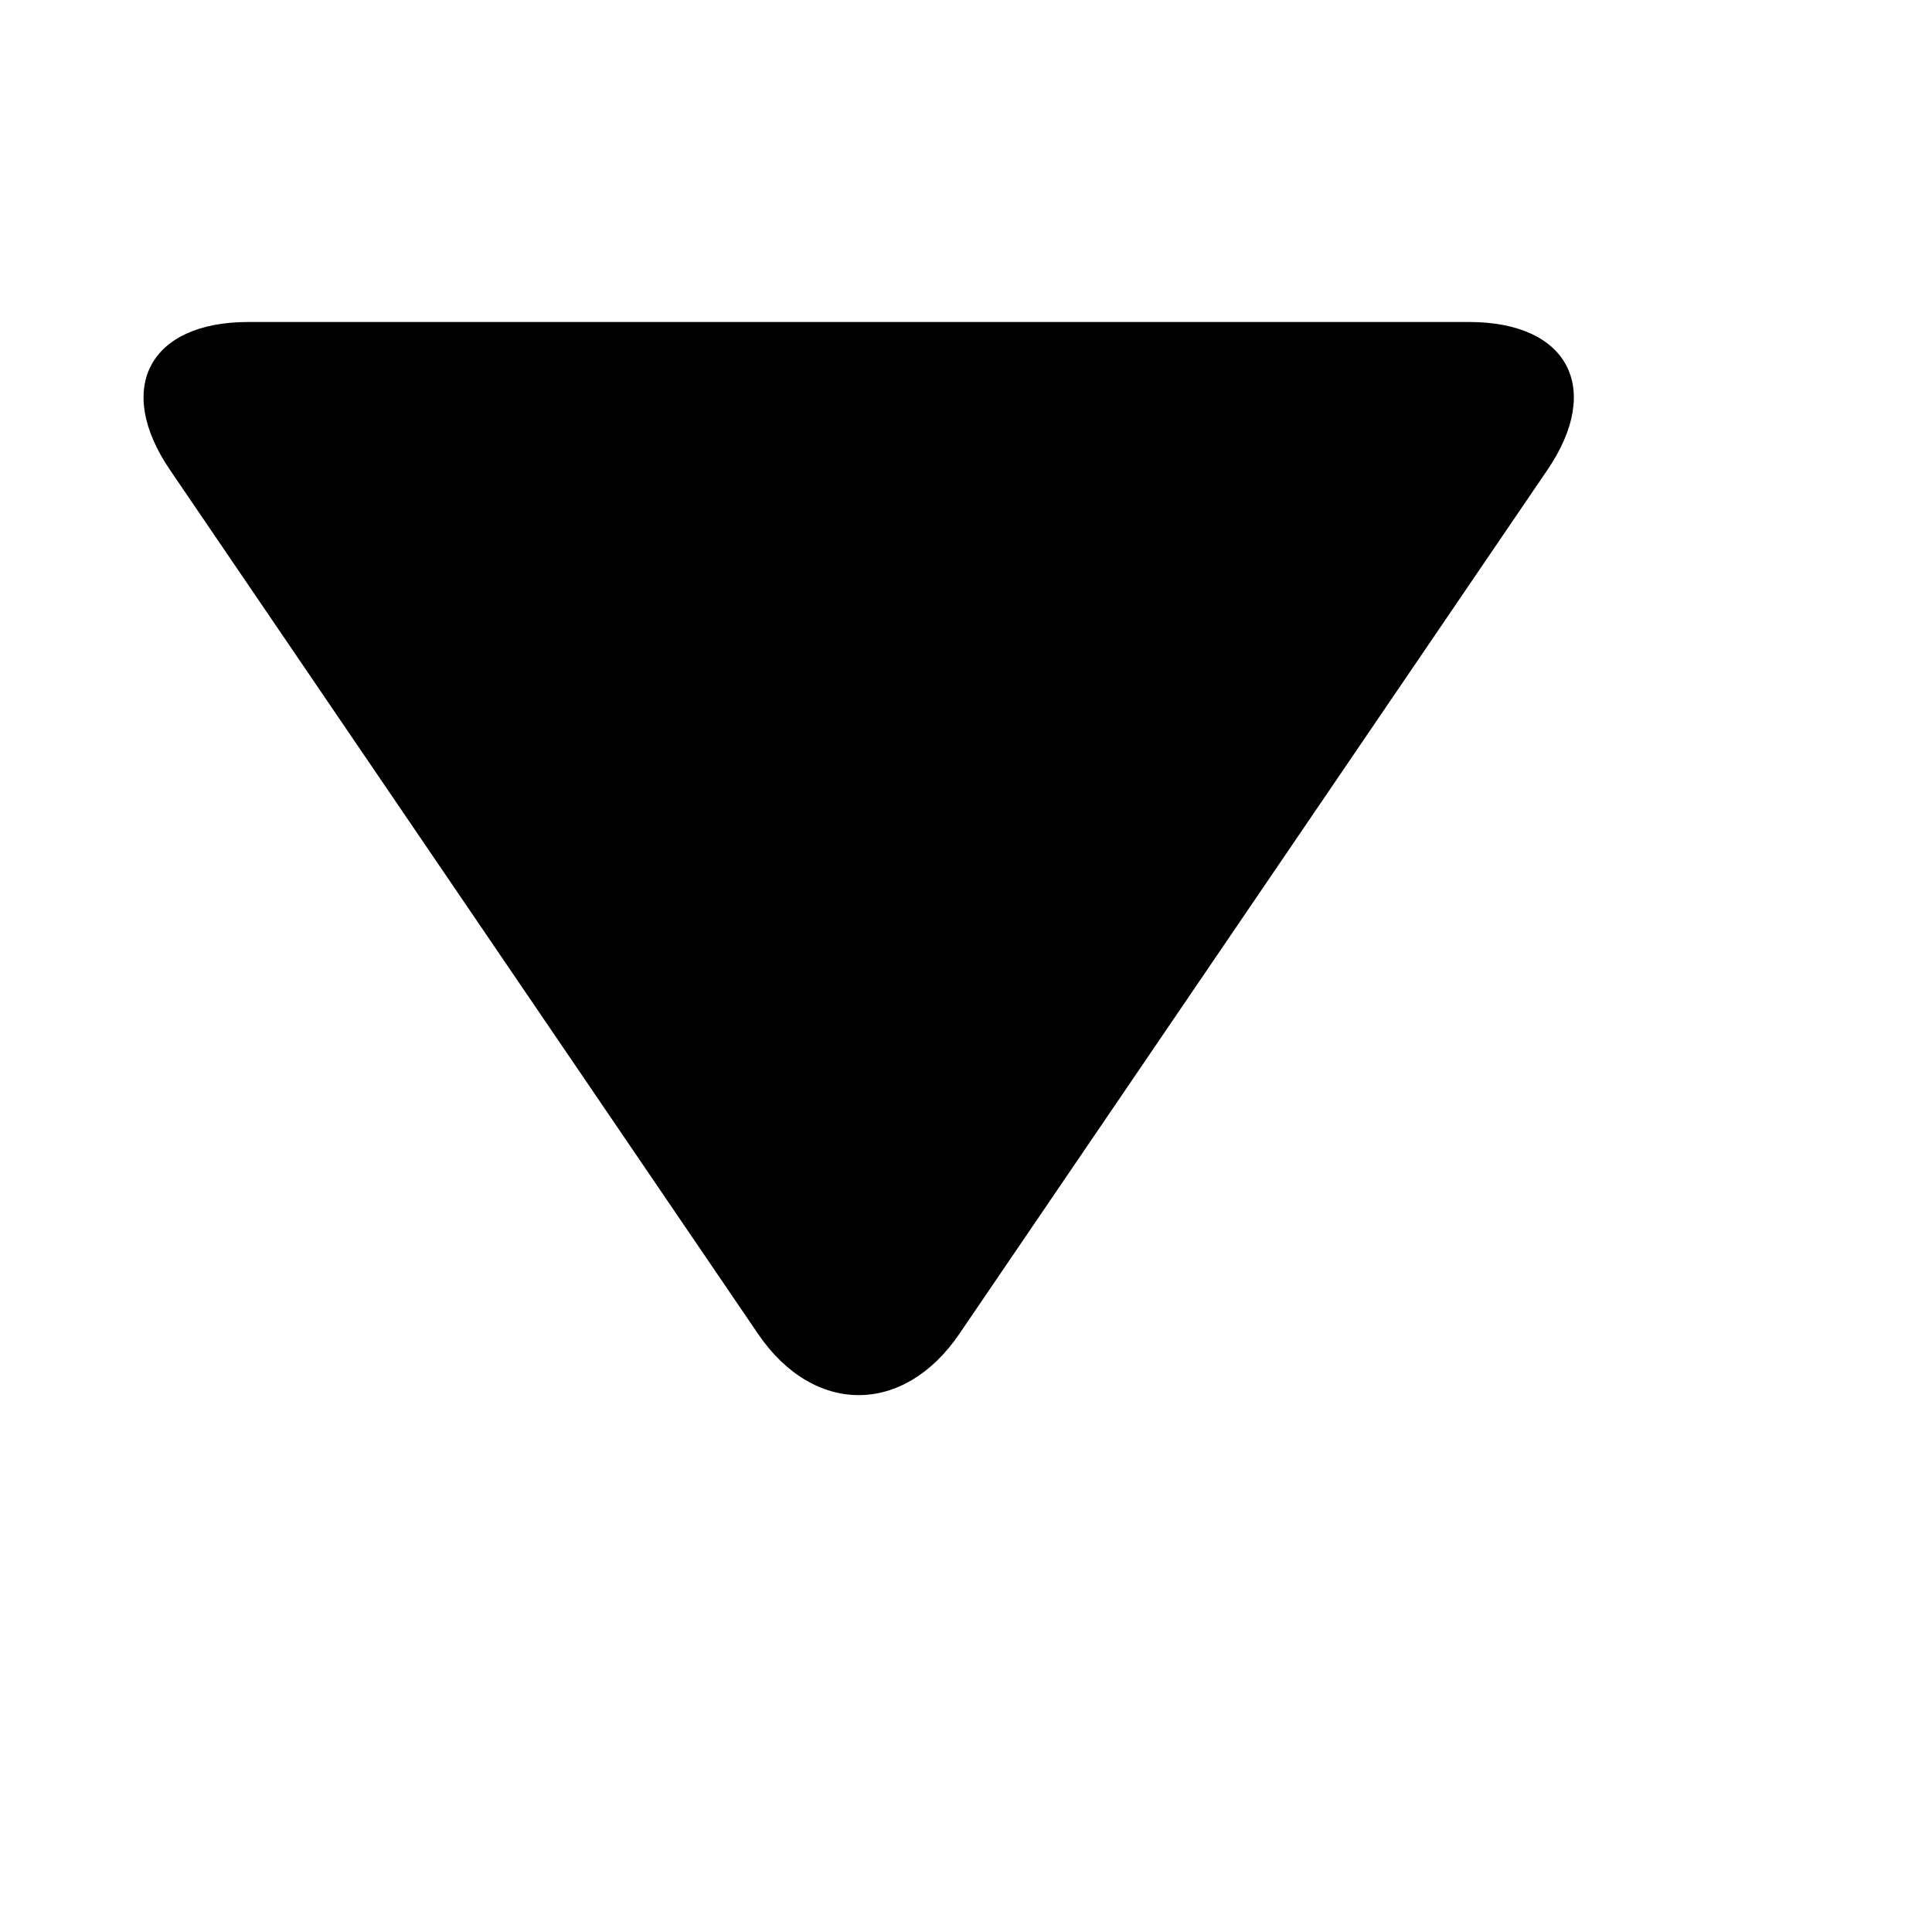 <svg viewBox="0 0 2160 2160" version="1.1" xmlns="http://www.w3.org/2000/svg" height="18pt" width="18pt">
    <path d="M847.496 1491.284c62.15 91.308 162.913 91.313 225.067 0l657.494-965.956C1792.207 434.02 1753.05 360 1642.59 360H277.468c-110.456 0-149.62 74.015-87.466 165.328l657.494 965.956z" stroke="none" stroke-width="1" fill-rule="evenodd"/>
</svg>
